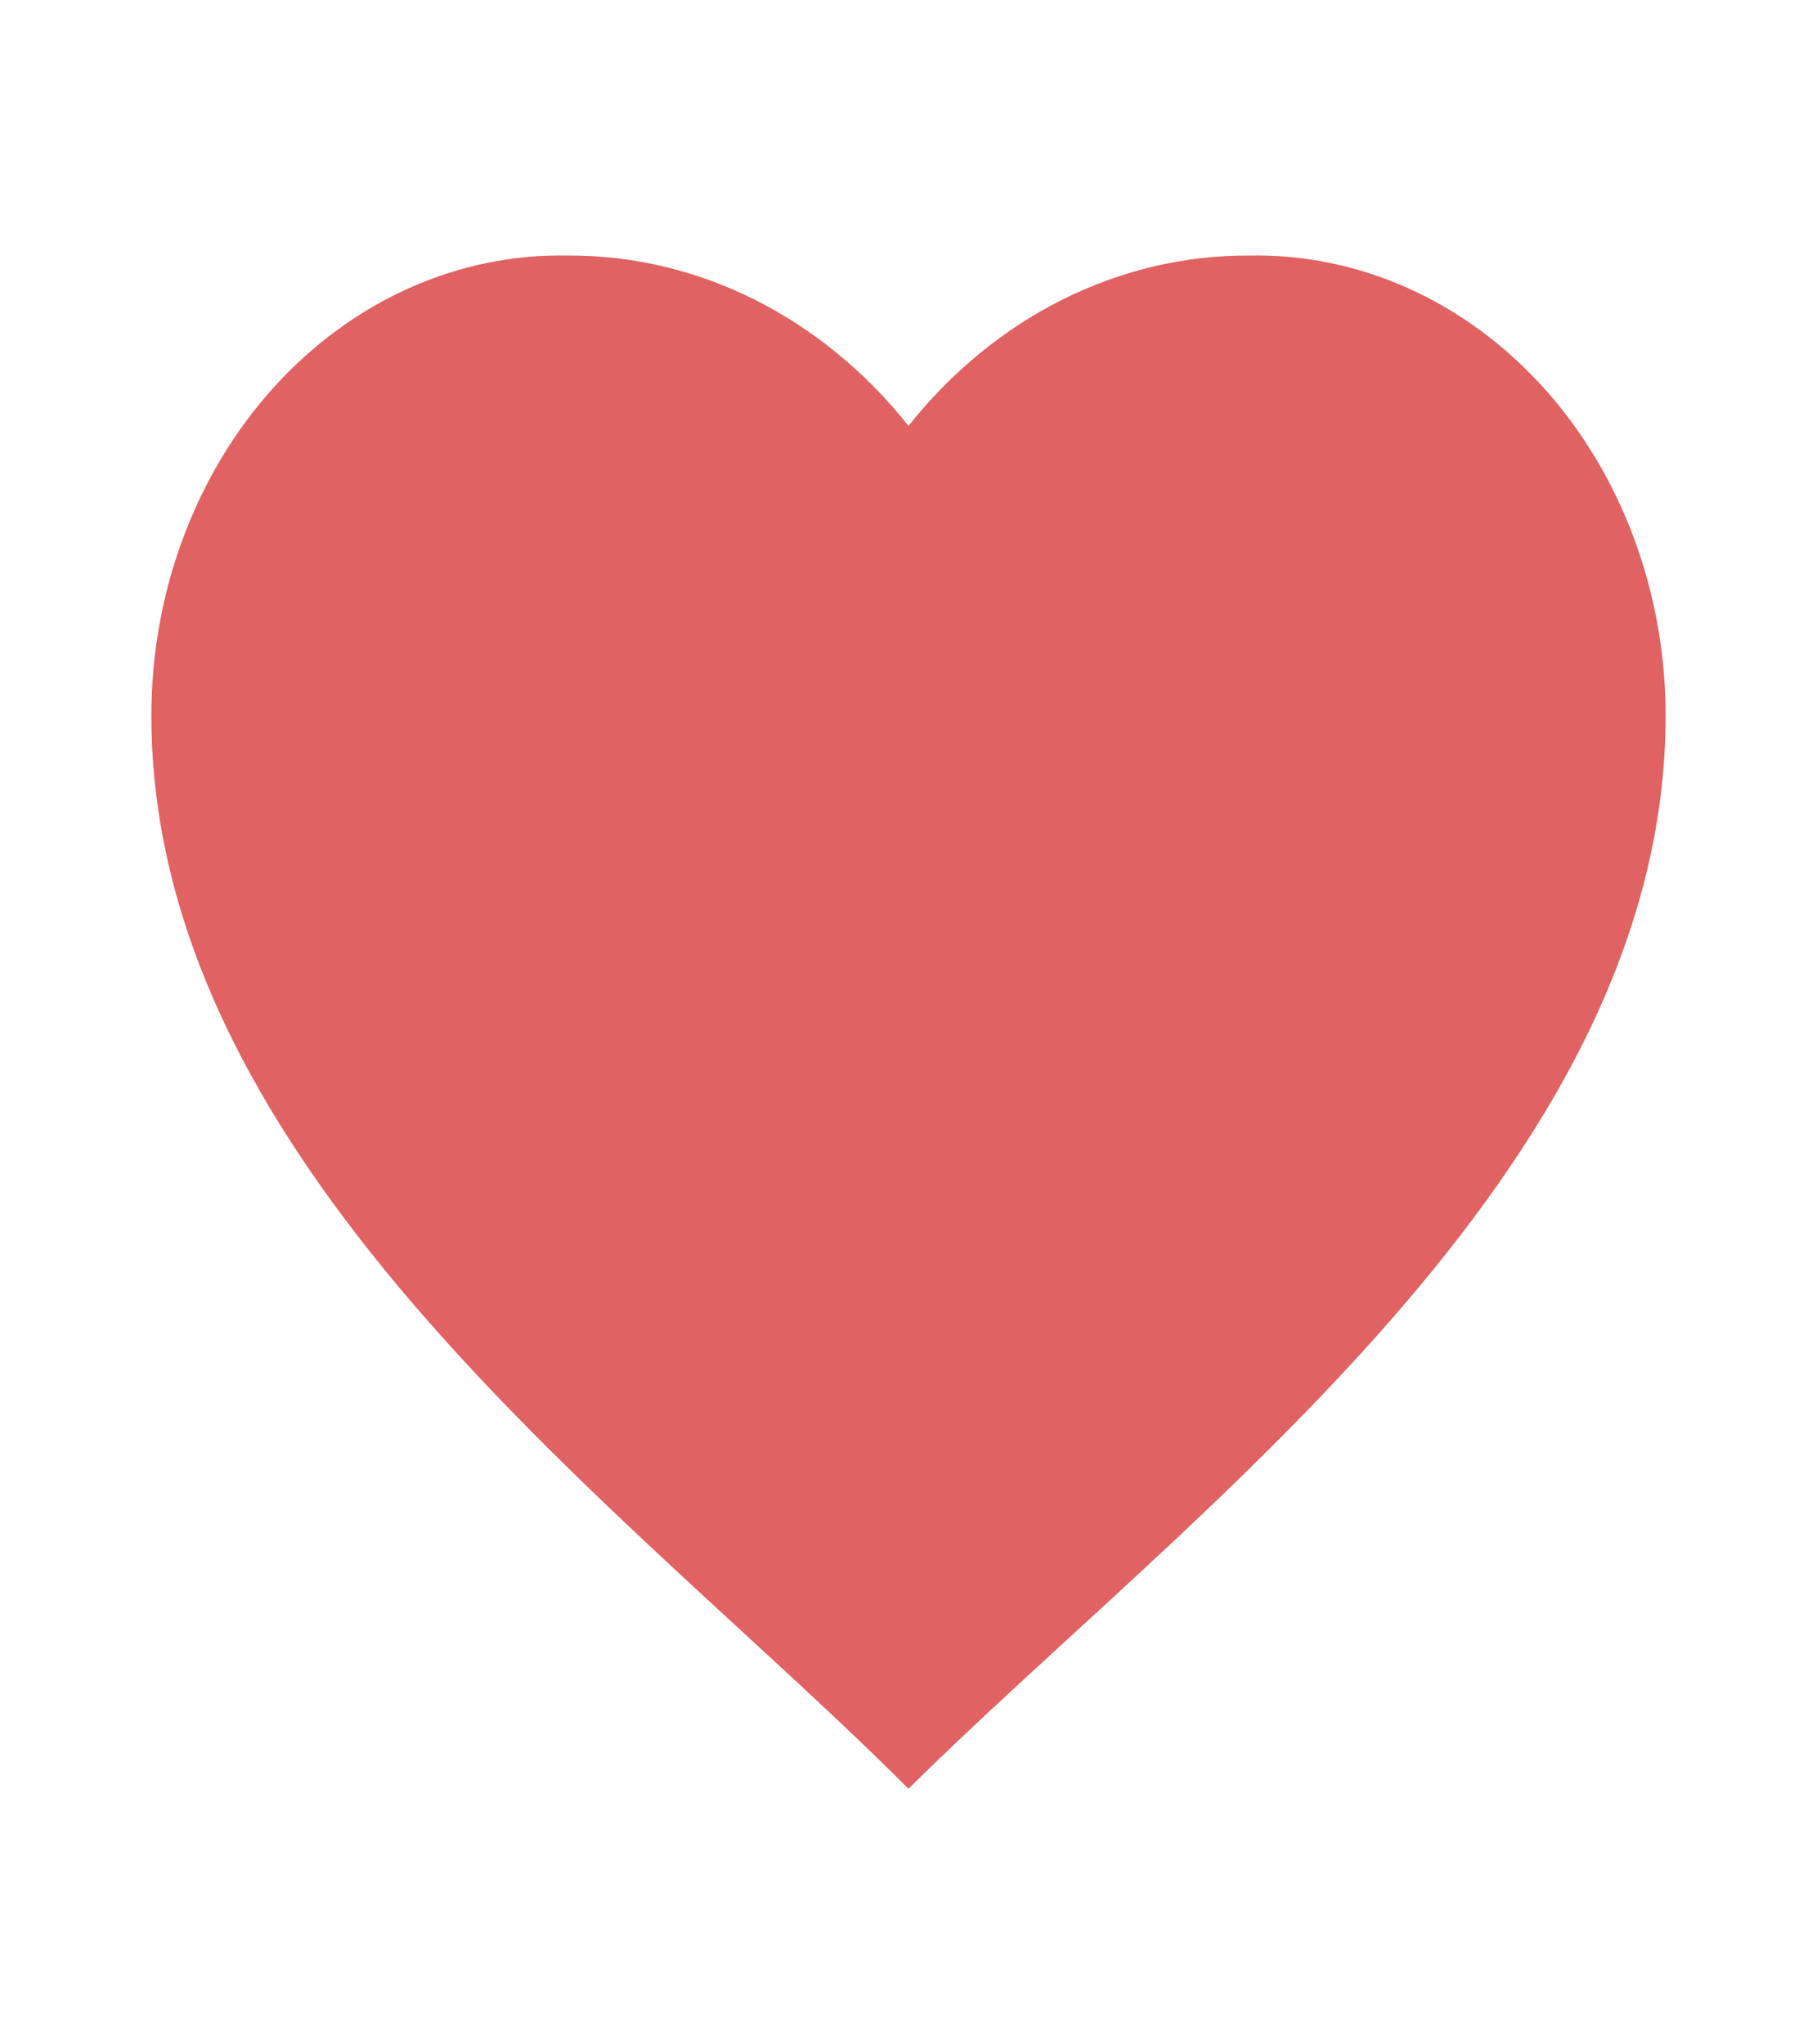 <svg width="16" height="18" viewBox="0 0 16 18" fill="none" xmlns="http://www.w3.org/2000/svg">
<path d="M1.333 6.3C1.333 5.762 1.428 5.229 1.614 4.733C1.799 4.237 2.07 3.787 2.411 3.41C2.753 3.033 3.157 2.736 3.602 2.537C4.046 2.338 4.522 2.24 5 2.25C5.566 2.247 6.126 2.379 6.643 2.637C7.16 2.896 7.623 3.275 8 3.75C8.377 3.275 8.839 2.896 9.357 2.637C9.874 2.379 10.434 2.247 11 2.25C11.478 2.24 11.954 2.338 12.398 2.537C12.843 2.736 13.247 3.033 13.589 3.41C13.93 3.787 14.201 4.237 14.386 4.733C14.571 5.229 14.667 5.762 14.667 6.3C14.667 10.317 10.414 13.35 8 15.75C5.591 13.33 1.333 10.32 1.333 6.3Z" fill="#E06262"/>
</svg>
